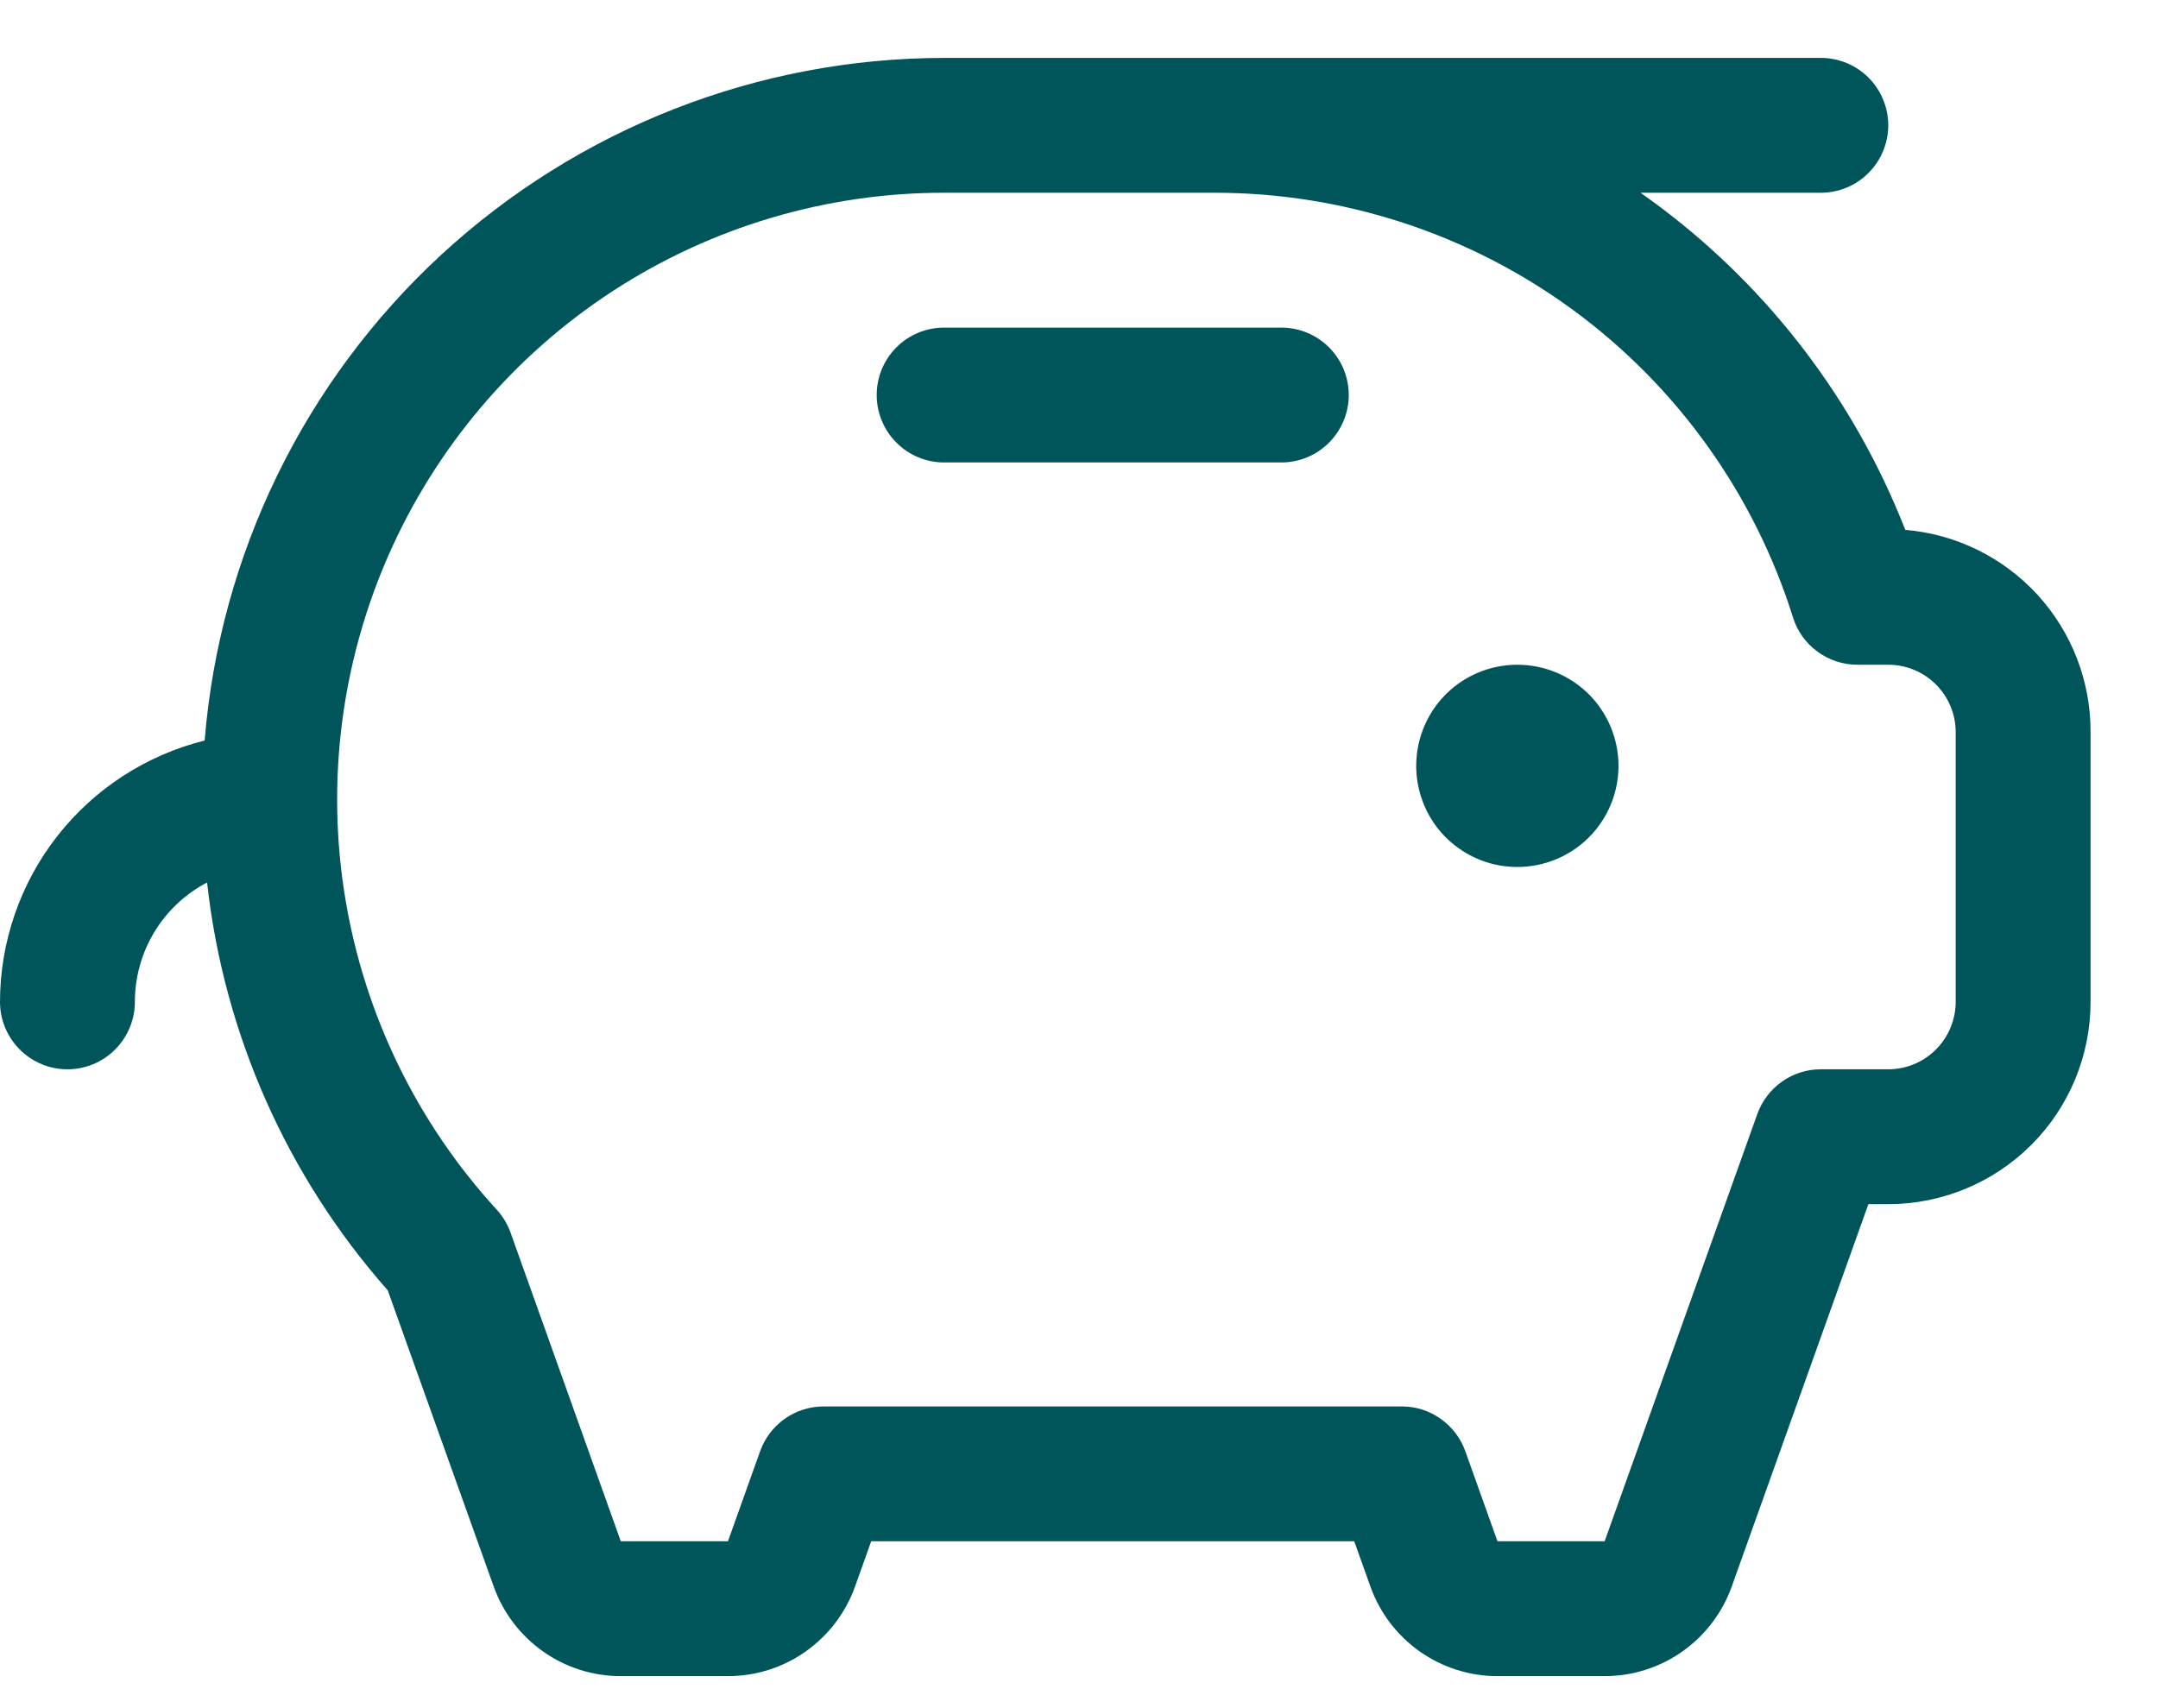 <svg width="24" height="19" viewBox="0 0 24 19" fill="none" xmlns="http://www.w3.org/2000/svg">
<path d="M18 8.519C18 8.741 17.934 8.959 17.81 9.144C17.687 9.329 17.511 9.473 17.305 9.558C17.1 9.643 16.874 9.665 16.655 9.622C16.437 9.579 16.237 9.471 16.079 9.314C15.922 9.157 15.815 8.956 15.772 8.738C15.728 8.52 15.751 8.294 15.836 8.088C15.921 7.882 16.065 7.707 16.25 7.583C16.435 7.46 16.652 7.394 16.875 7.394C17.173 7.394 17.459 7.512 17.671 7.723C17.881 7.934 18 8.22 18 8.519ZM14.25 3.644H10.5C10.301 3.644 10.11 3.723 9.97 3.863C9.829 4.004 9.75 4.195 9.75 4.394C9.75 4.592 9.829 4.783 9.97 4.924C10.11 5.065 10.301 5.144 10.5 5.144H14.25C14.449 5.144 14.64 5.065 14.78 4.924C14.921 4.783 15 4.592 15 4.394C15 4.195 14.921 4.004 14.78 3.863C14.64 3.723 14.449 3.644 14.25 3.644ZM23.25 8.144V11.144C23.25 11.74 23.013 12.313 22.591 12.735C22.169 13.156 21.597 13.394 21 13.394H20.779L19.259 17.648C19.155 17.939 18.963 18.191 18.71 18.37C18.457 18.548 18.156 18.644 17.846 18.644H16.654C16.344 18.644 16.043 18.548 15.79 18.37C15.537 18.191 15.345 17.939 15.241 17.648L15.061 17.144H9.689L9.509 17.648C9.405 17.939 9.213 18.191 8.96 18.37C8.708 18.548 8.406 18.644 8.096 18.644H6.904C6.594 18.644 6.292 18.548 6.04 18.37C5.787 18.191 5.595 17.939 5.491 17.648L4.312 14.352C3.191 13.083 2.489 11.499 2.303 9.816C2.06 9.943 1.858 10.134 1.716 10.368C1.575 10.602 1.5 10.87 1.5 11.144C1.5 11.342 1.421 11.533 1.28 11.674C1.14 11.815 0.949 11.894 0.75 11.894C0.551 11.894 0.36 11.815 0.22 11.674C0.079 11.533 0 11.342 0 11.144C0.001 10.475 0.226 9.825 0.638 9.299C1.051 8.772 1.627 8.399 2.276 8.237C2.444 6.17 3.383 4.242 4.906 2.835C6.43 1.429 8.426 0.646 10.5 0.644H20.25C20.449 0.644 20.64 0.723 20.78 0.863C20.921 1.004 21 1.195 21 1.394C21 1.592 20.921 1.783 20.78 1.924C20.64 2.065 20.449 2.144 20.25 2.144H18.245C19.489 3.017 20.468 4.217 21.073 5.612C21.113 5.706 21.153 5.8 21.19 5.894C21.753 5.941 22.278 6.199 22.66 6.616C23.041 7.033 23.252 7.578 23.25 8.144ZM21.75 8.144C21.75 7.945 21.671 7.754 21.53 7.613C21.39 7.473 21.199 7.394 21 7.394H20.657C20.497 7.394 20.341 7.343 20.213 7.248C20.084 7.154 19.988 7.021 19.941 6.869C19.511 5.497 18.654 4.299 17.496 3.449C16.337 2.599 14.937 2.142 13.5 2.144H10.5C9.19 2.143 7.908 2.525 6.811 3.24C5.714 3.956 4.849 4.976 4.321 6.175C3.794 7.374 3.626 8.7 3.84 9.993C4.053 11.285 4.638 12.488 5.523 13.454C5.59 13.527 5.643 13.614 5.677 13.708L6.904 17.144H8.096L8.454 16.141C8.506 15.996 8.602 15.87 8.728 15.781C8.855 15.691 9.006 15.644 9.16 15.644H15.59C15.744 15.644 15.895 15.691 16.021 15.781C16.148 15.87 16.244 15.996 16.296 16.141L16.654 17.144H17.846L19.544 12.391C19.596 12.246 19.692 12.12 19.818 12.031C19.945 11.941 20.095 11.894 20.25 11.894H21C21.199 11.894 21.39 11.815 21.53 11.674C21.671 11.533 21.75 11.342 21.75 11.144V8.144Z" fill="#00555A"/>
</svg>

